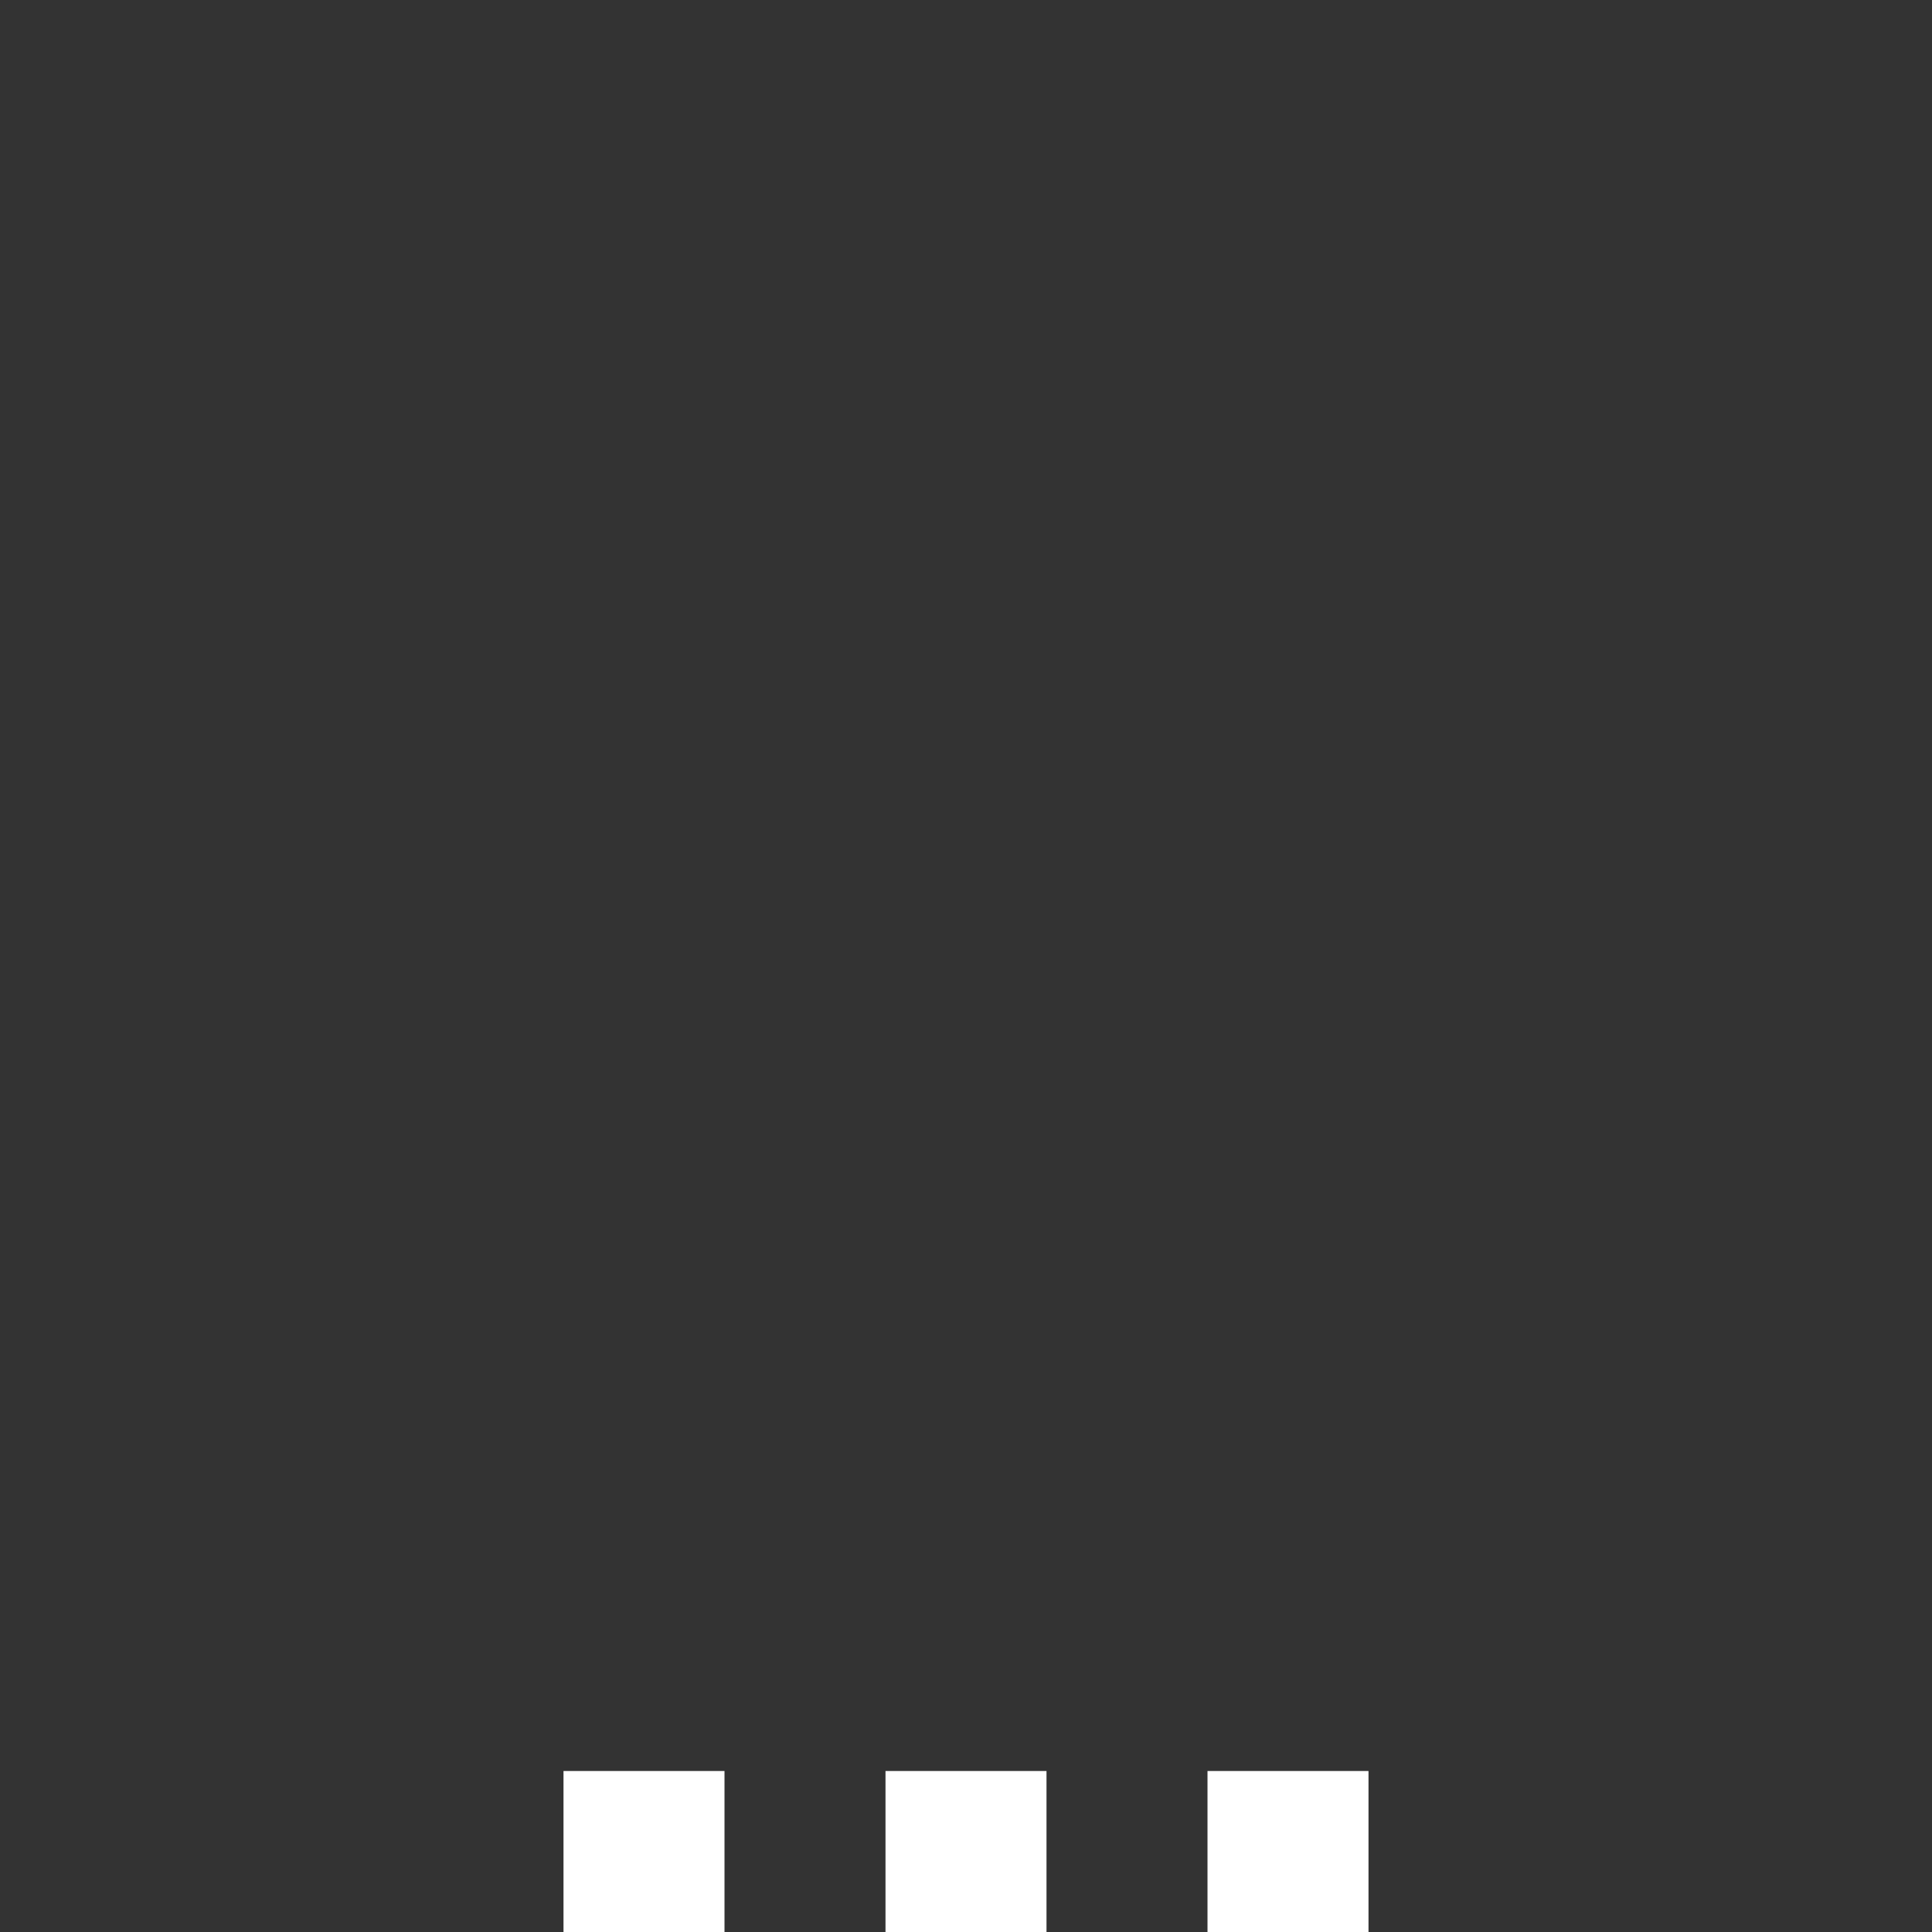 <svg xmlns="http://www.w3.org/2000/svg" fill="white" id="mdi-settings-helper" viewBox="0 0 24 24"><rect x="0" y="0" width="24" height="24" fill="#333333" stroke="none"/><path d="M7,22H9V24H7V22M11,22H13V24H11V22M15,22H17V24H15V22Z" /></svg>
